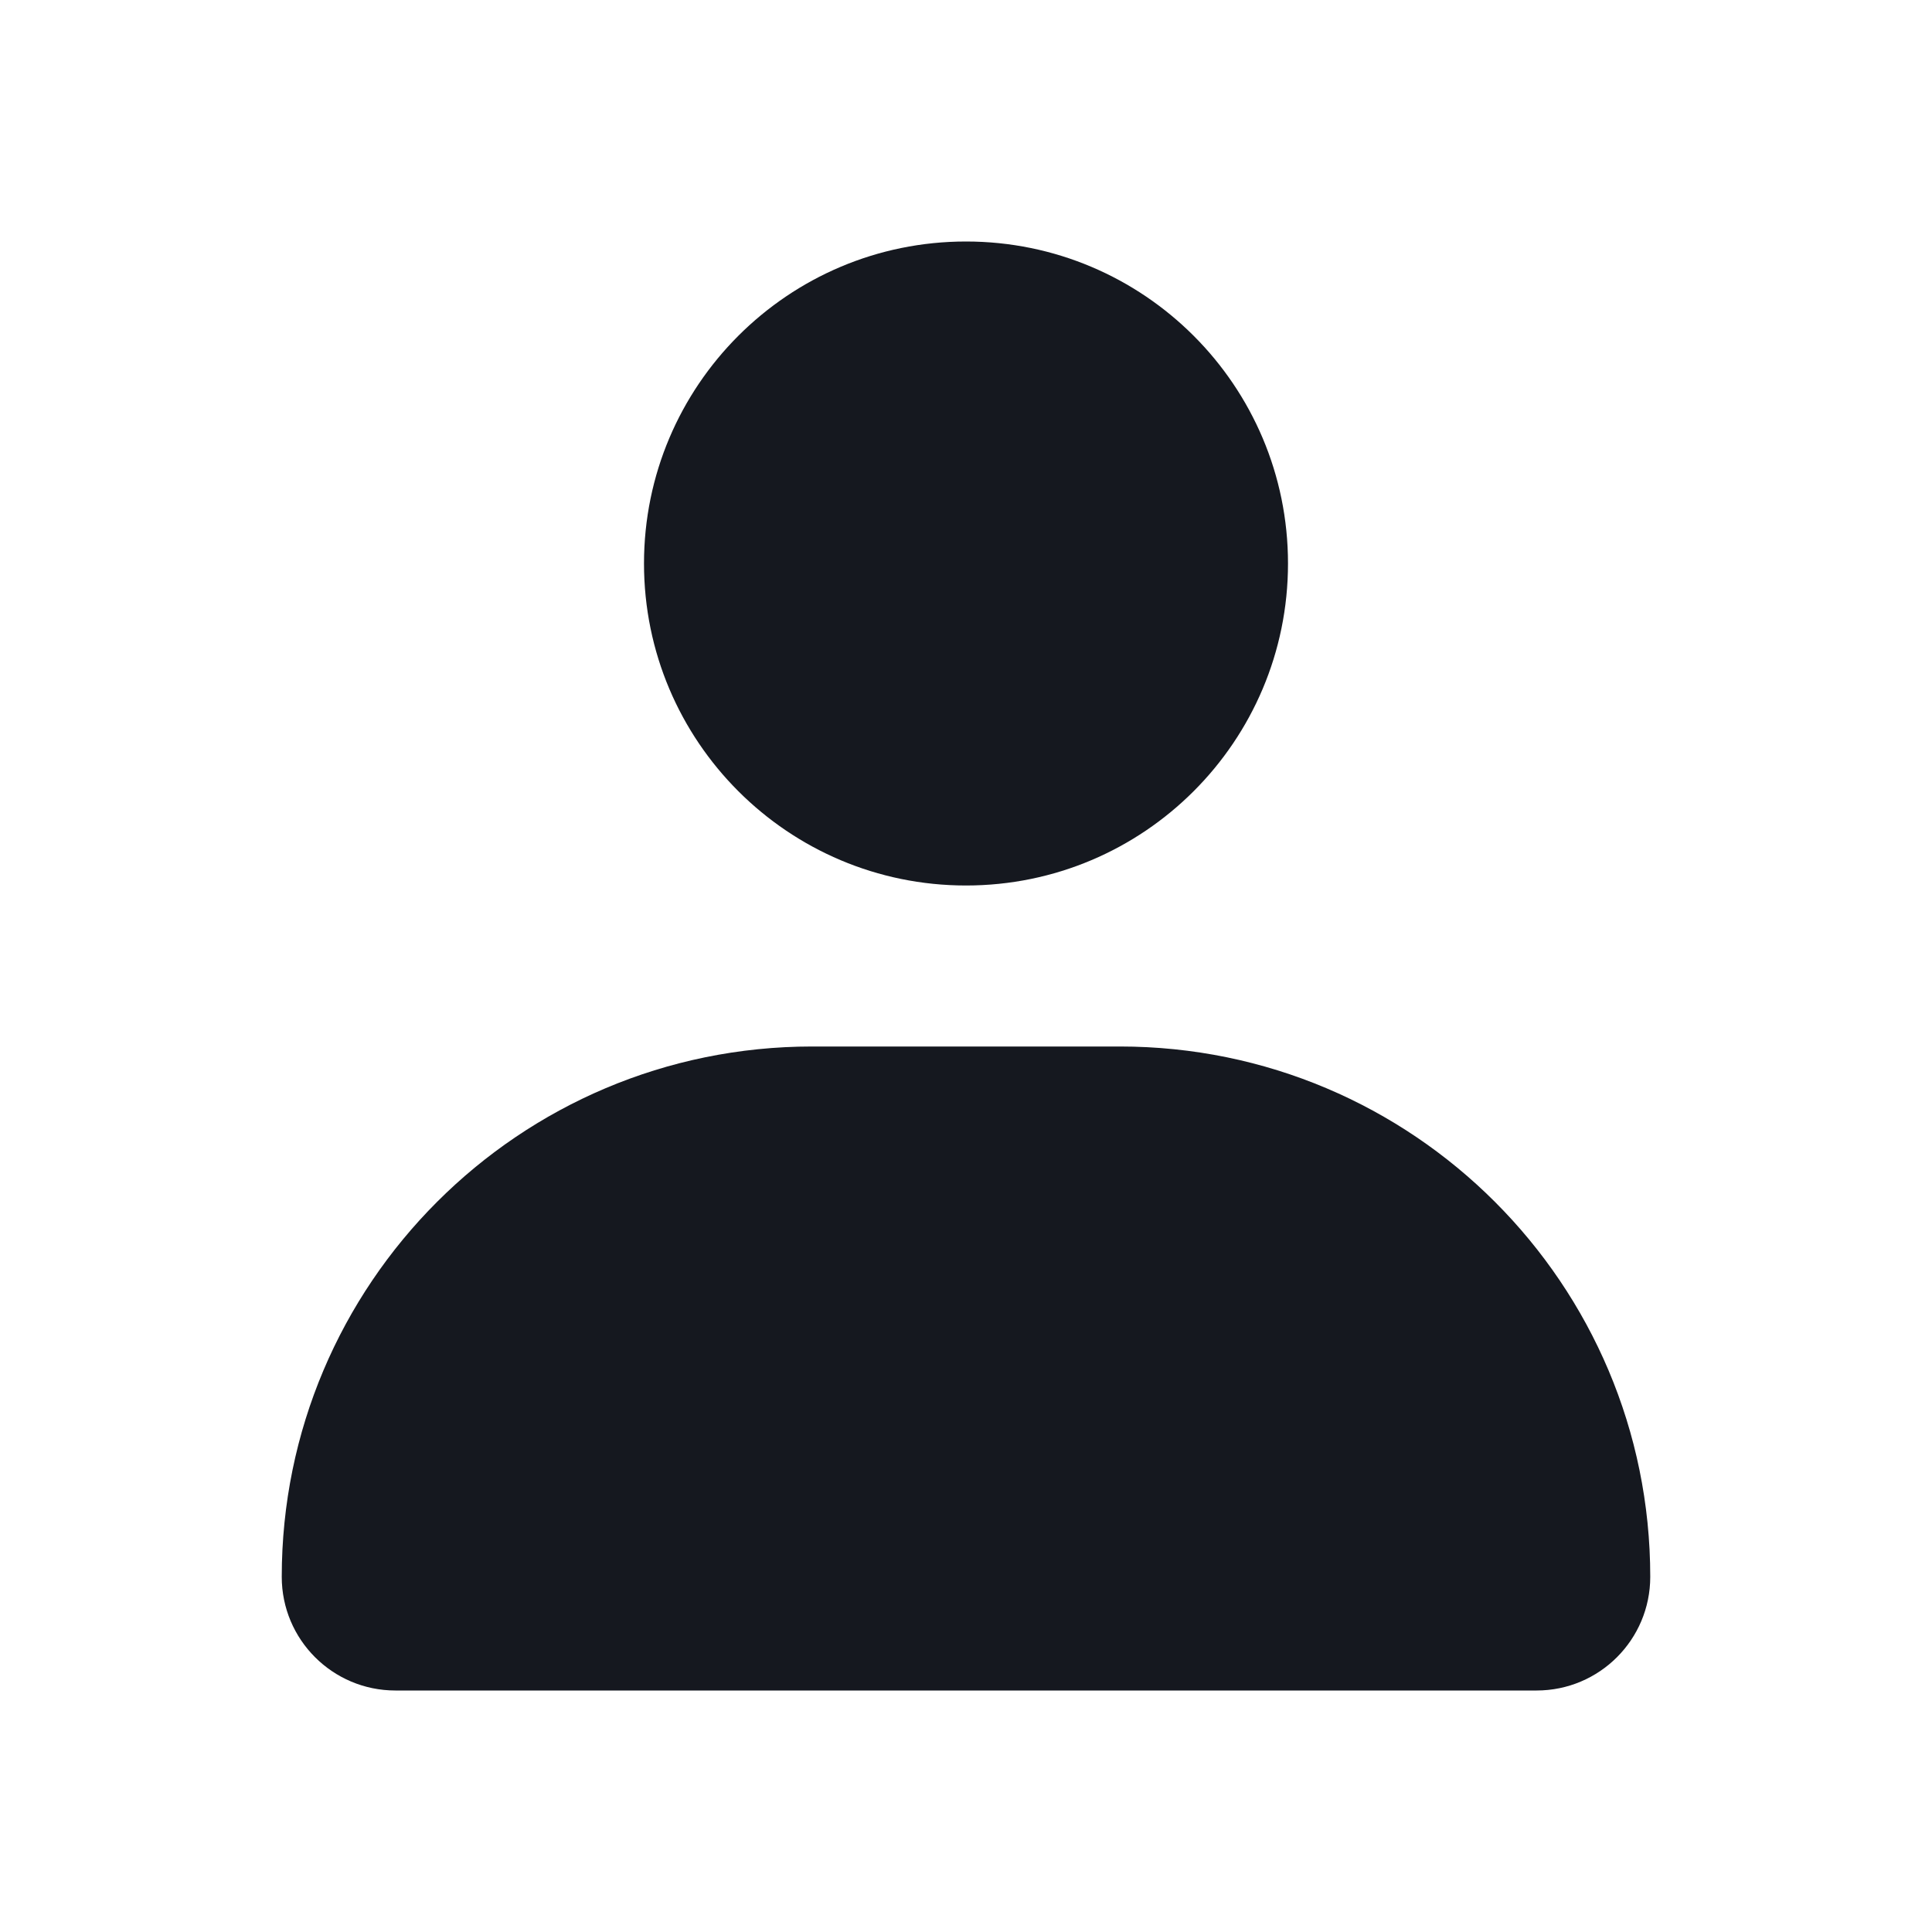 <svg width="24" height="24" viewBox="0 0 24 24" fill="none" xmlns="http://www.w3.org/2000/svg">
<path d="M8 7C8 4.791 9.791 3 12 3C14.209 3 16 4.791 16 7C16 9.209 14.209 11 12 11C9.791 11 8 9.209 8 7Z" fill="#15181F"/>
<path d="M3.5 19.588C3.5 15.95 6.45 13 10.088 13H13.912C17.55 13 20.5 15.95 20.5 19.588C20.5 20.368 19.868 21 19.088 21H4.912C4.132 21 3.5 20.368 3.5 19.588Z" fill="#15181F"/>
</svg>
